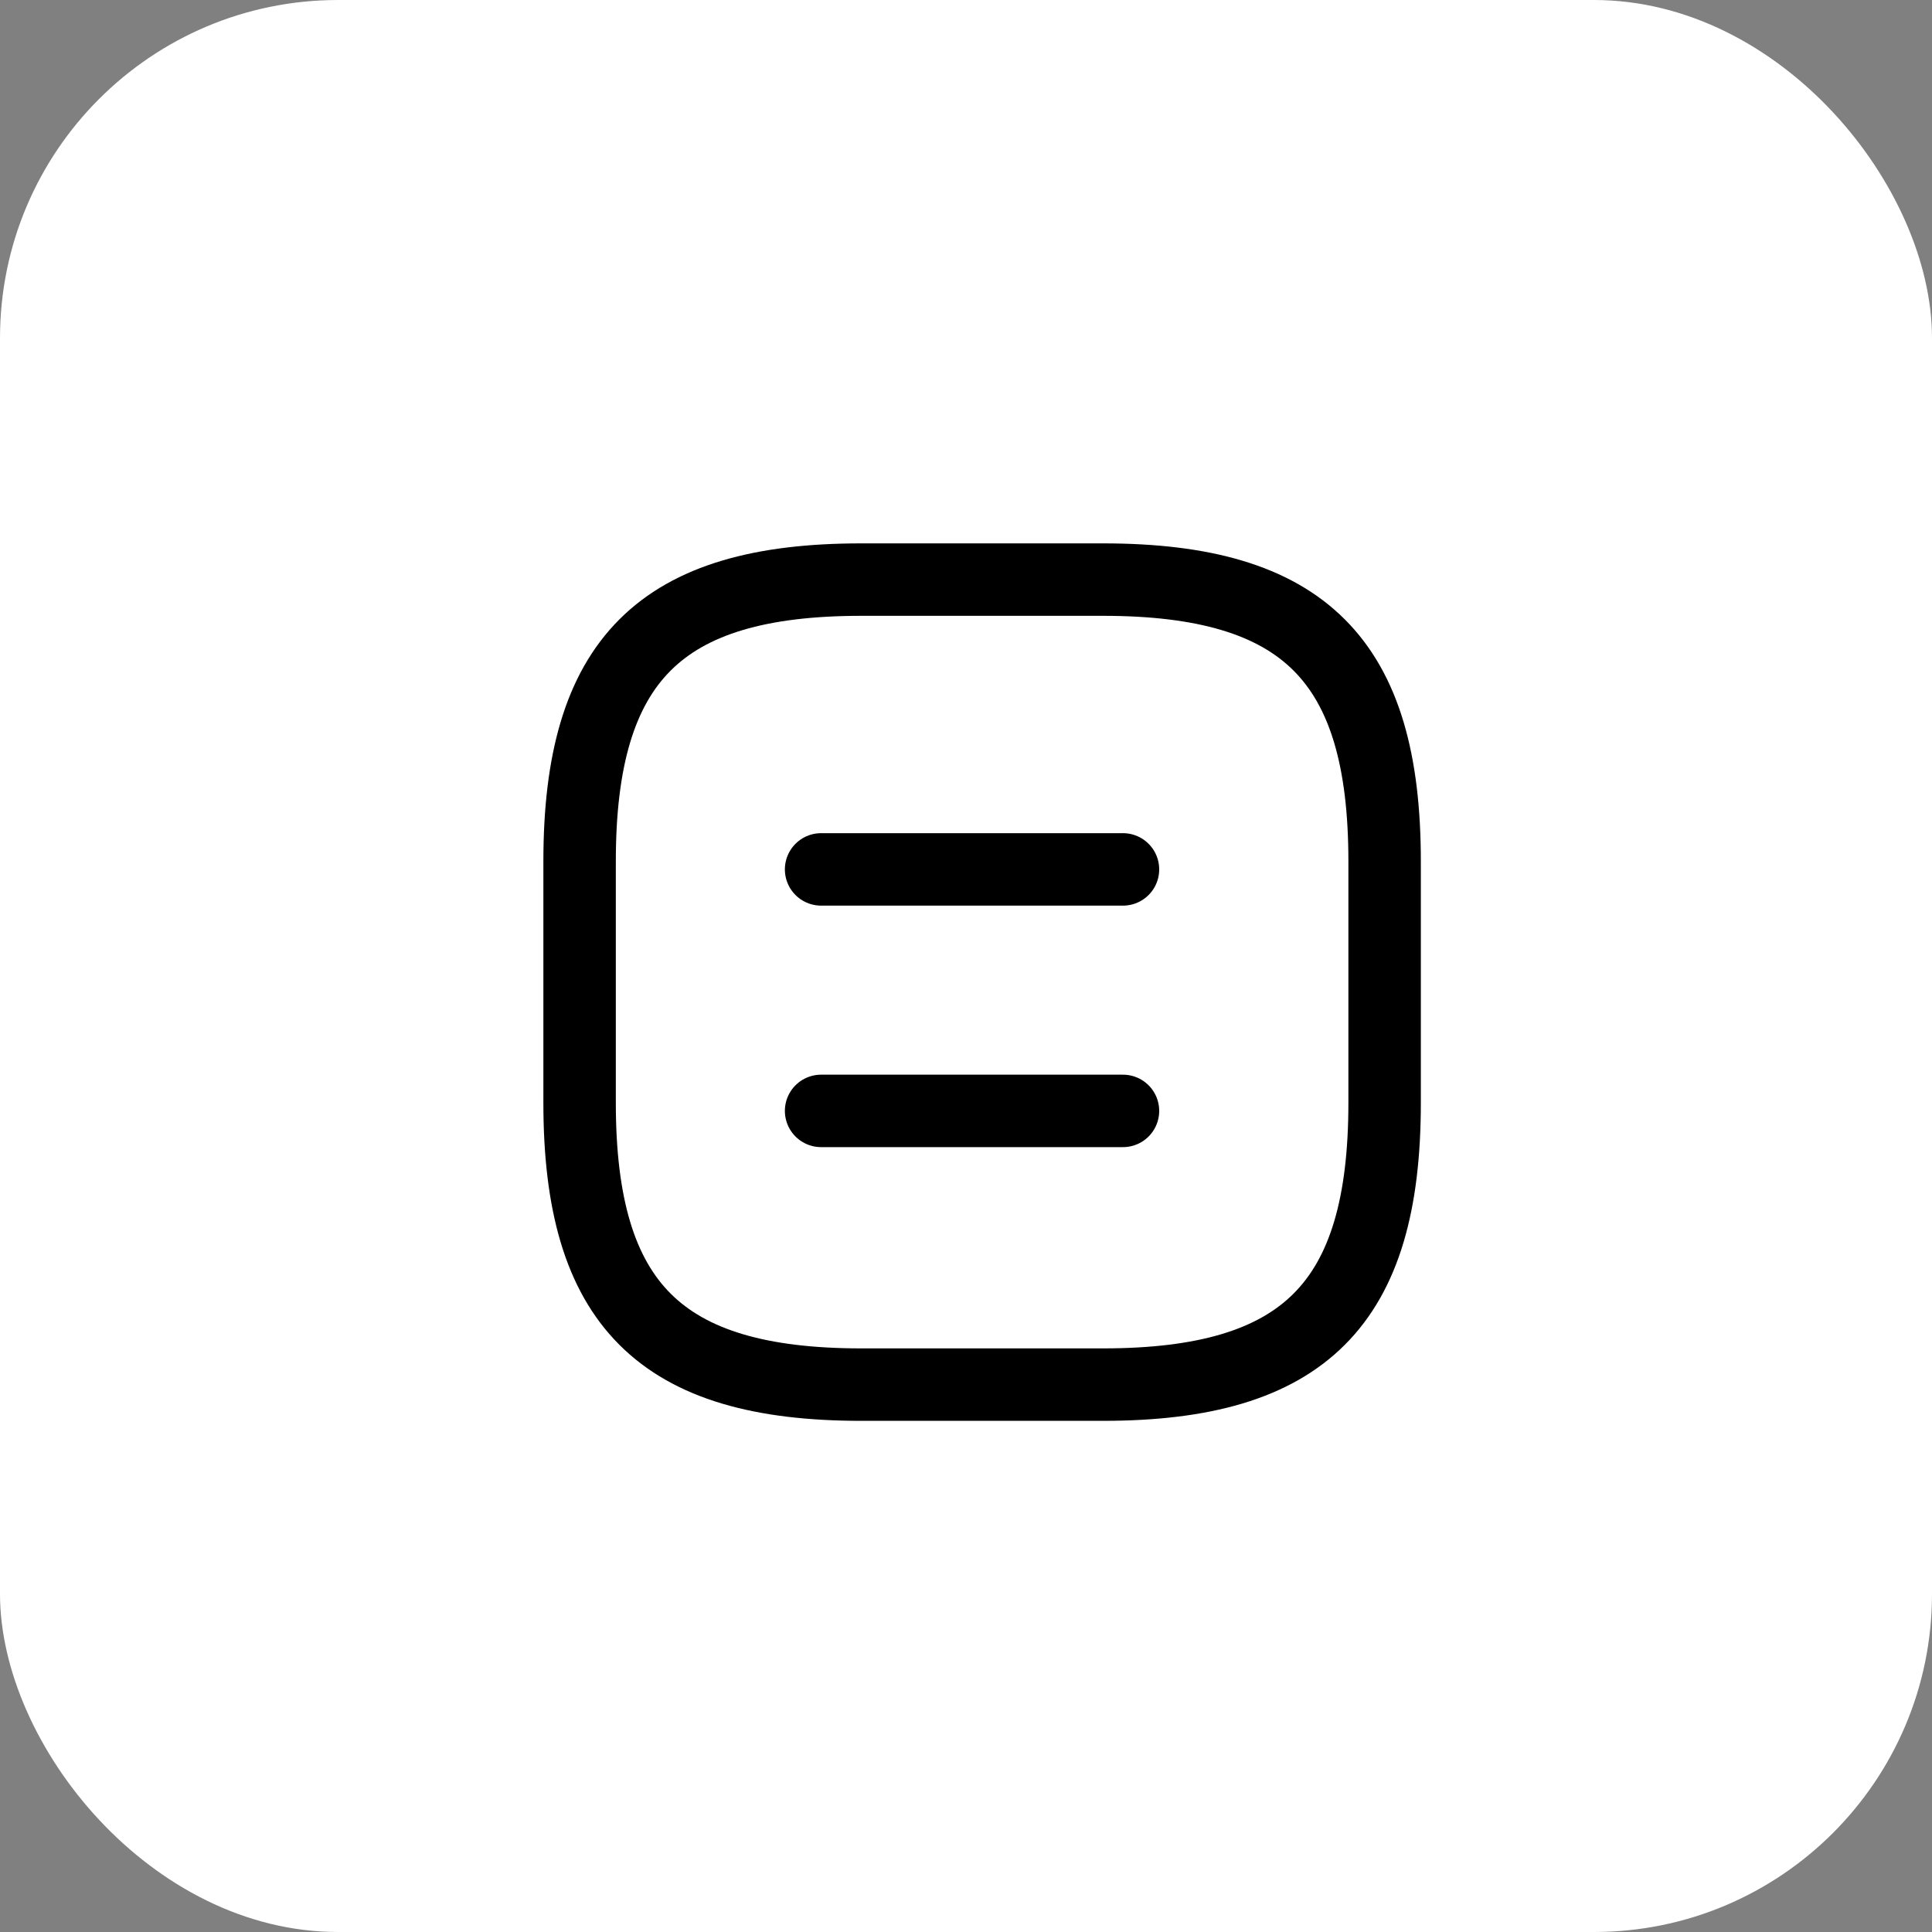 <svg width="40" height="40" viewBox="0 0 40 40" fill="none" xmlns="http://www.w3.org/2000/svg">
<rect x="0" y="0" width="40" height="40" fill="#808080" stroke="none"/>
<rect width="40" height="40" rx="7" fill="white"/>
<path d="M17.833 28.667H22.833C27 28.667 28.667 27 28.667 22.833V17.833C28.667 13.667 27 12 22.833 12H17.833C13.667 12 12 13.667 12 17.833V22.833C12 27 13.667 28.667 17.833 28.667Z" stroke="black" stroke-width="1.5" stroke-linecap="round" stroke-linejoin="round"/>
<path d="M23.25 18H17" stroke="black" stroke-width="1.5" stroke-linecap="round" stroke-linejoin="round"/>
<path d="M23.25 23H17" stroke="black" stroke-width="1.5" stroke-linecap="round" stroke-linejoin="round"/>
</svg>
